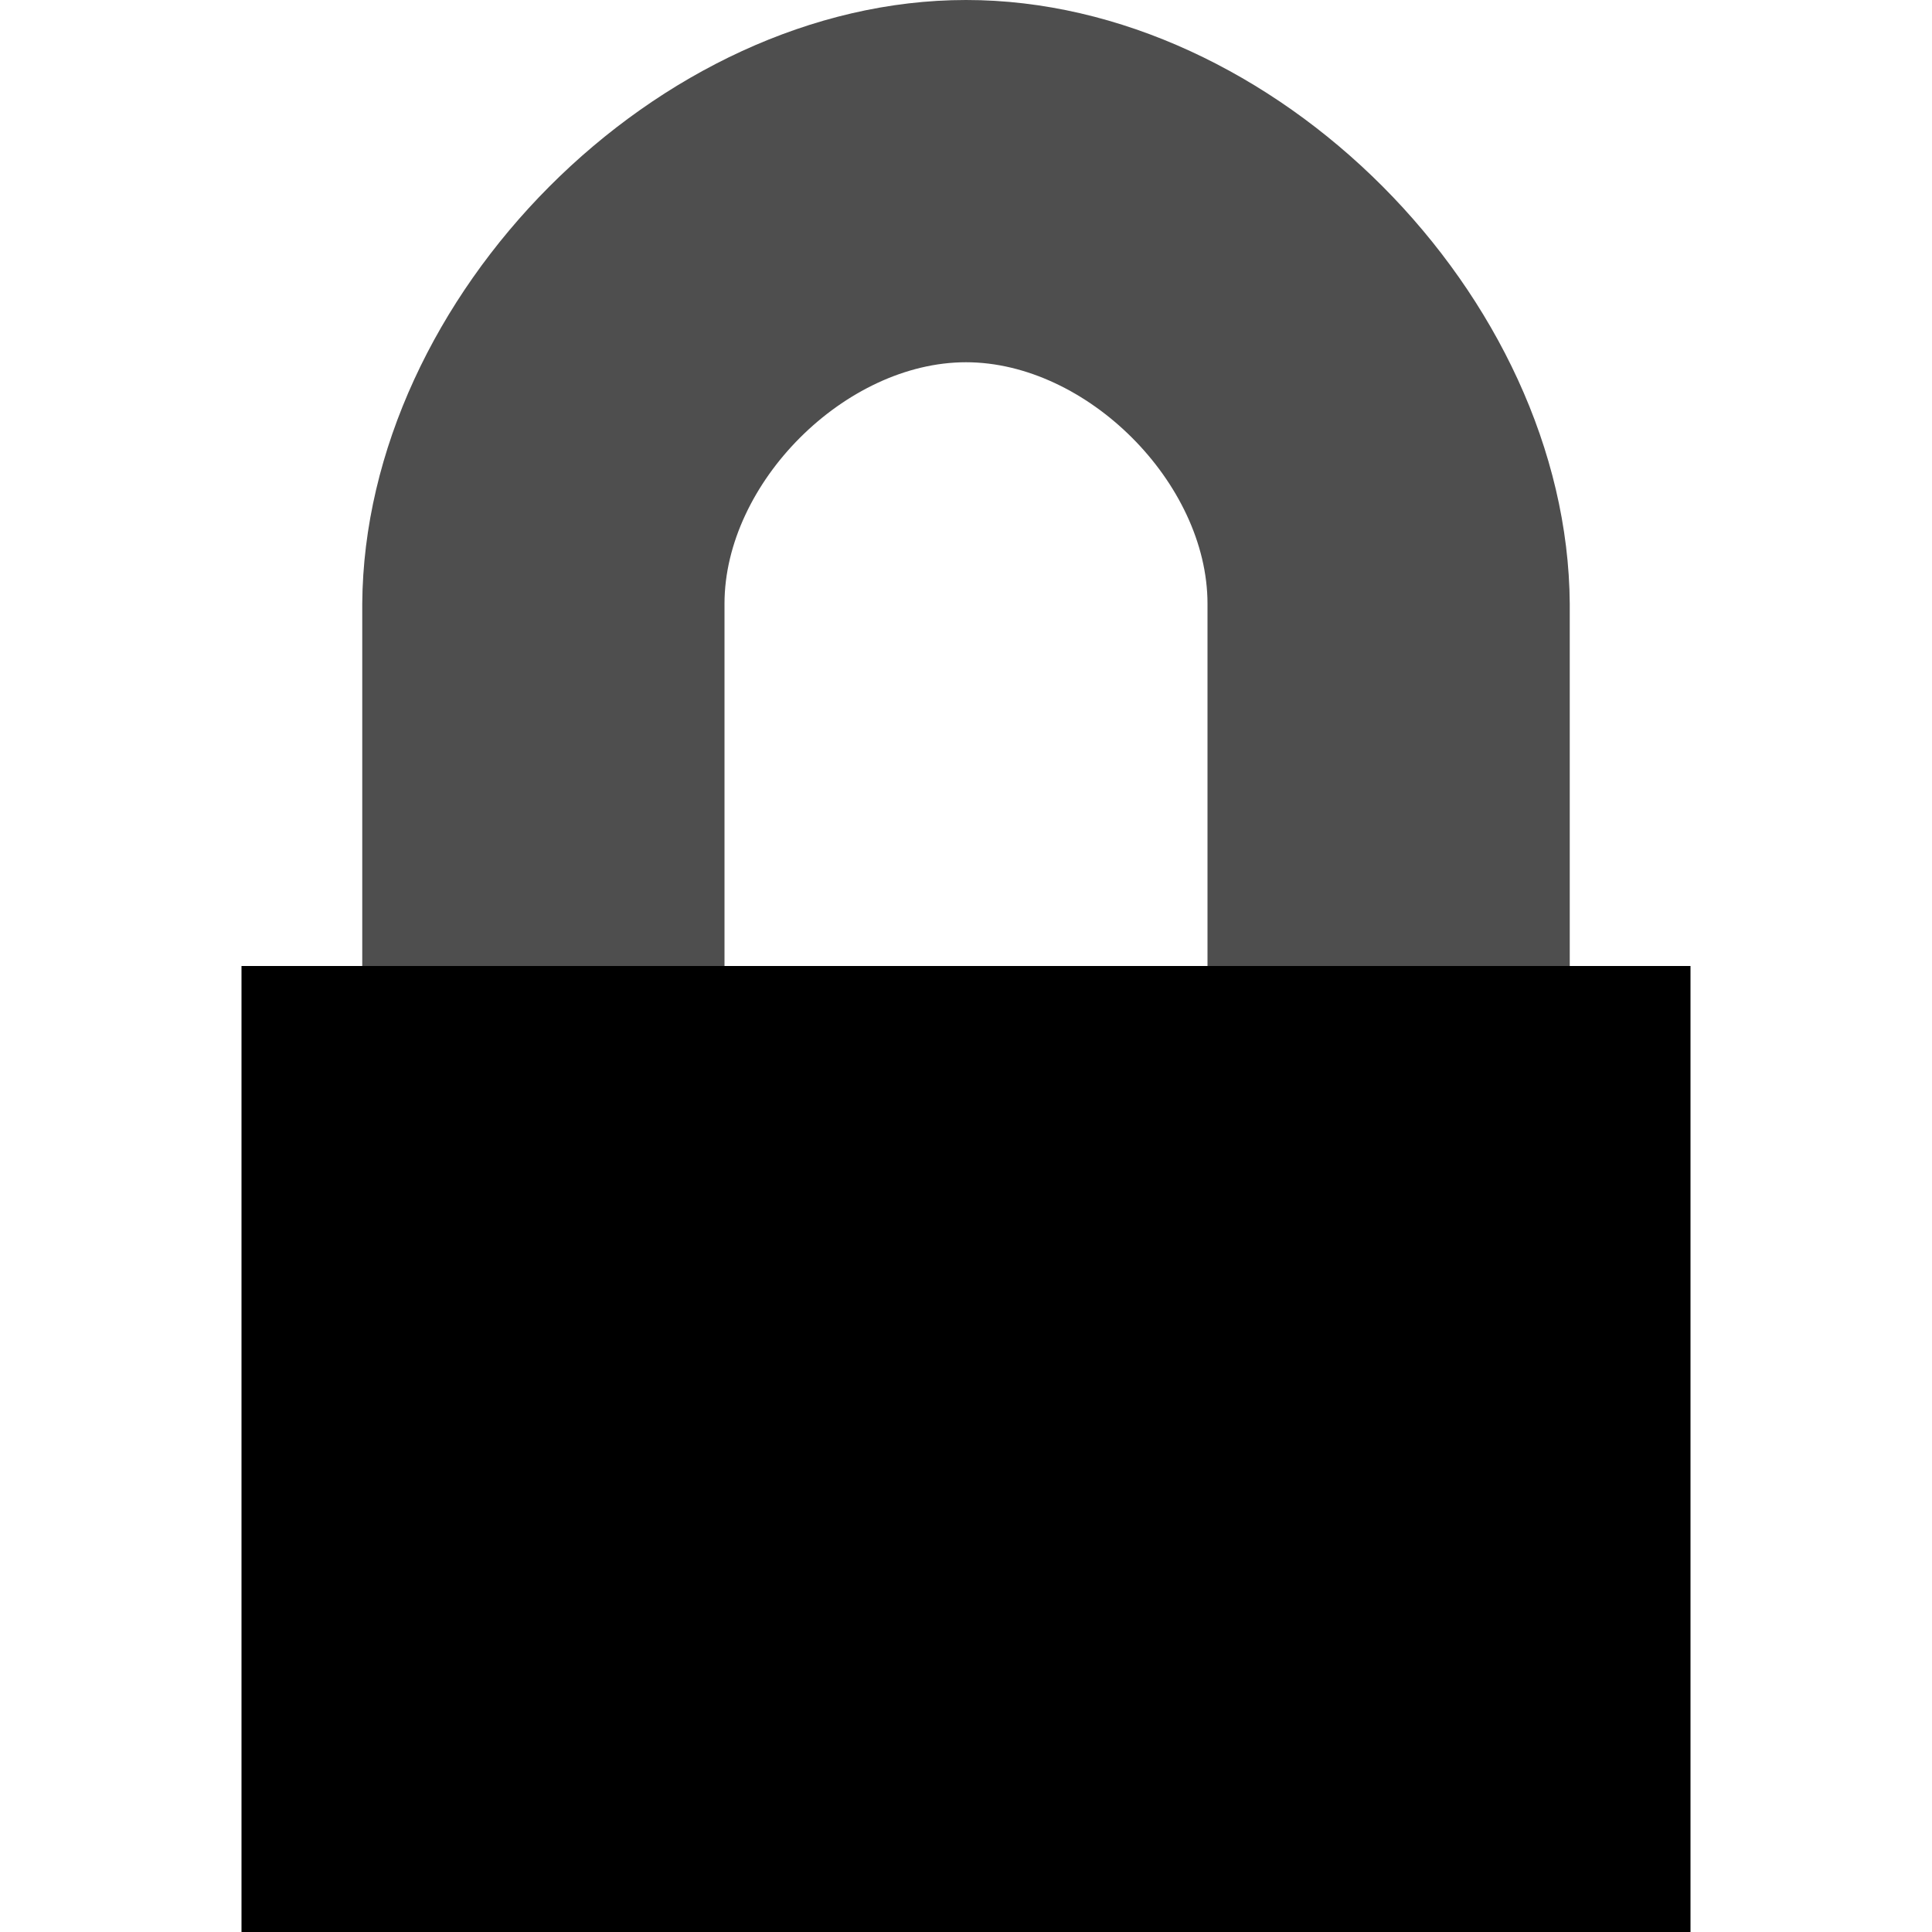 <?xml version="1.0" encoding="UTF-8" standalone="no"?>
<!-- Created with Inkscape (http://www.inkscape.org/) -->

<svg
   xmlns:dc="http://purl.org/dc/elements/1.1/"
   xmlns:cc="http://creativecommons.org/ns#"
   xmlns:rdf="http://www.w3.org/1999/02/22-rdf-syntax-ns#"
   xmlns:svg="http://www.w3.org/2000/svg"
   xmlns="http://www.w3.org/2000/svg"
   xmlns:sodipodi="http://sodipodi.sourceforge.net/DTD/sodipodi-0.dtd"
   xmlns:inkscape="http://www.inkscape.org/namespaces/inkscape"
   width="32"
   height="32"
   viewBox="0 0 32 32"
   id="svg2"
   version="1.1"
   inkscape:version="0.91 r13725"
   sodipodi:docname="padlock-small-square.svg"
   inkscape:export-filename="/Users/brian/src/github.com/brianhempel/sneakynote.com/public/images/padlock-small-square.png"
   inkscape:export-xdpi="360"
   inkscape:export-ydpi="360">
  <defs
     id="defs4" />
  <sodipodi:namedview
     id="base"
     pagecolor="#ffffff"
     bordercolor="#666666"
     borderopacity="1.0"
     inkscape:pageopacity="0.0"
     inkscape:pageshadow="2"
     inkscape:zoom="30.84809"
     inkscape:cx="14.466707"
     inkscape:cy="16.432488"
     inkscape:document-units="px"
     inkscape:current-layer="layer1"
     showgrid="true"
     inkscape:snap-nodes="true"
     inkscape:snap-bbox="true"
     inkscape:snap-global="true"
     inkscape:bbox-nodes="true"
     inkscape:bbox-paths="true"
     inkscape:snap-bbox-edge-midpoints="true"
     inkscape:snap-bbox-midpoints="true"
     inkscape:snap-object-midpoints="true"
     inkscape:snap-grids="true"
     inkscape:snap-to-guides="true"
     showguides="true"
     inkscape:window-width="1920"
     inkscape:window-height="1152"
     inkscape:window-x="0"
     inkscape:window-y="0"
     inkscape:window-maximized="1"
     inkscape:object-paths="true"
     inkscape:snap-midpoints="true"
     objecttolerance="10000"
     inkscape:snap-perpendicular="true"
     gridtolerance="10000"
     inkscape:snap-intersection-paths="true"
     inkscape:object-nodes="true"
     inkscape:snap-smooth-nodes="true"
     inkscape:snap-center="true"
     inkscape:snap-text-baseline="true"
     inkscape:snap-page="true"
     units="px">
    <inkscape:grid
       type="xygrid"
       id="grid4154"
       snapvisiblegridlinesonly="true"
       visible="true"
       enabled="true"
       dotted="false"
       spacingx="1"
       spacingy="1" />
  </sodipodi:namedview>
  <g
     inkscape:label="Layer 1"
     inkscape:groupmode="layer"
     id="layer1"
     transform="translate(0,-1020.362)">
    <path
       style="fill:#4e4e4e;fill-opacity:1;stroke:none"
       d="m 6,1030.362 0,6 6,0 0,-6 c 0,-2 2,-4 4,-4 2,0 4,2 4,4 l 0,6 6,0 0,-6 c -0.035,-5.096 -4.896,-10.002 -10,-10 -5.104,0 -9.965,4.905 -10,10 z"
       id="path4140"
       inkscape:connector-curvature="0"
       sodipodi:nodetypes="ccccccccccc" />
    <rect
       style="fill:#000000;fill-opacity:1;stroke:none"
       id="rect4143"
       width="24"
       height="16"
       x="4"
       y="1036.362"
       ry="2.1470203e-05" />
  </g>
</svg>

